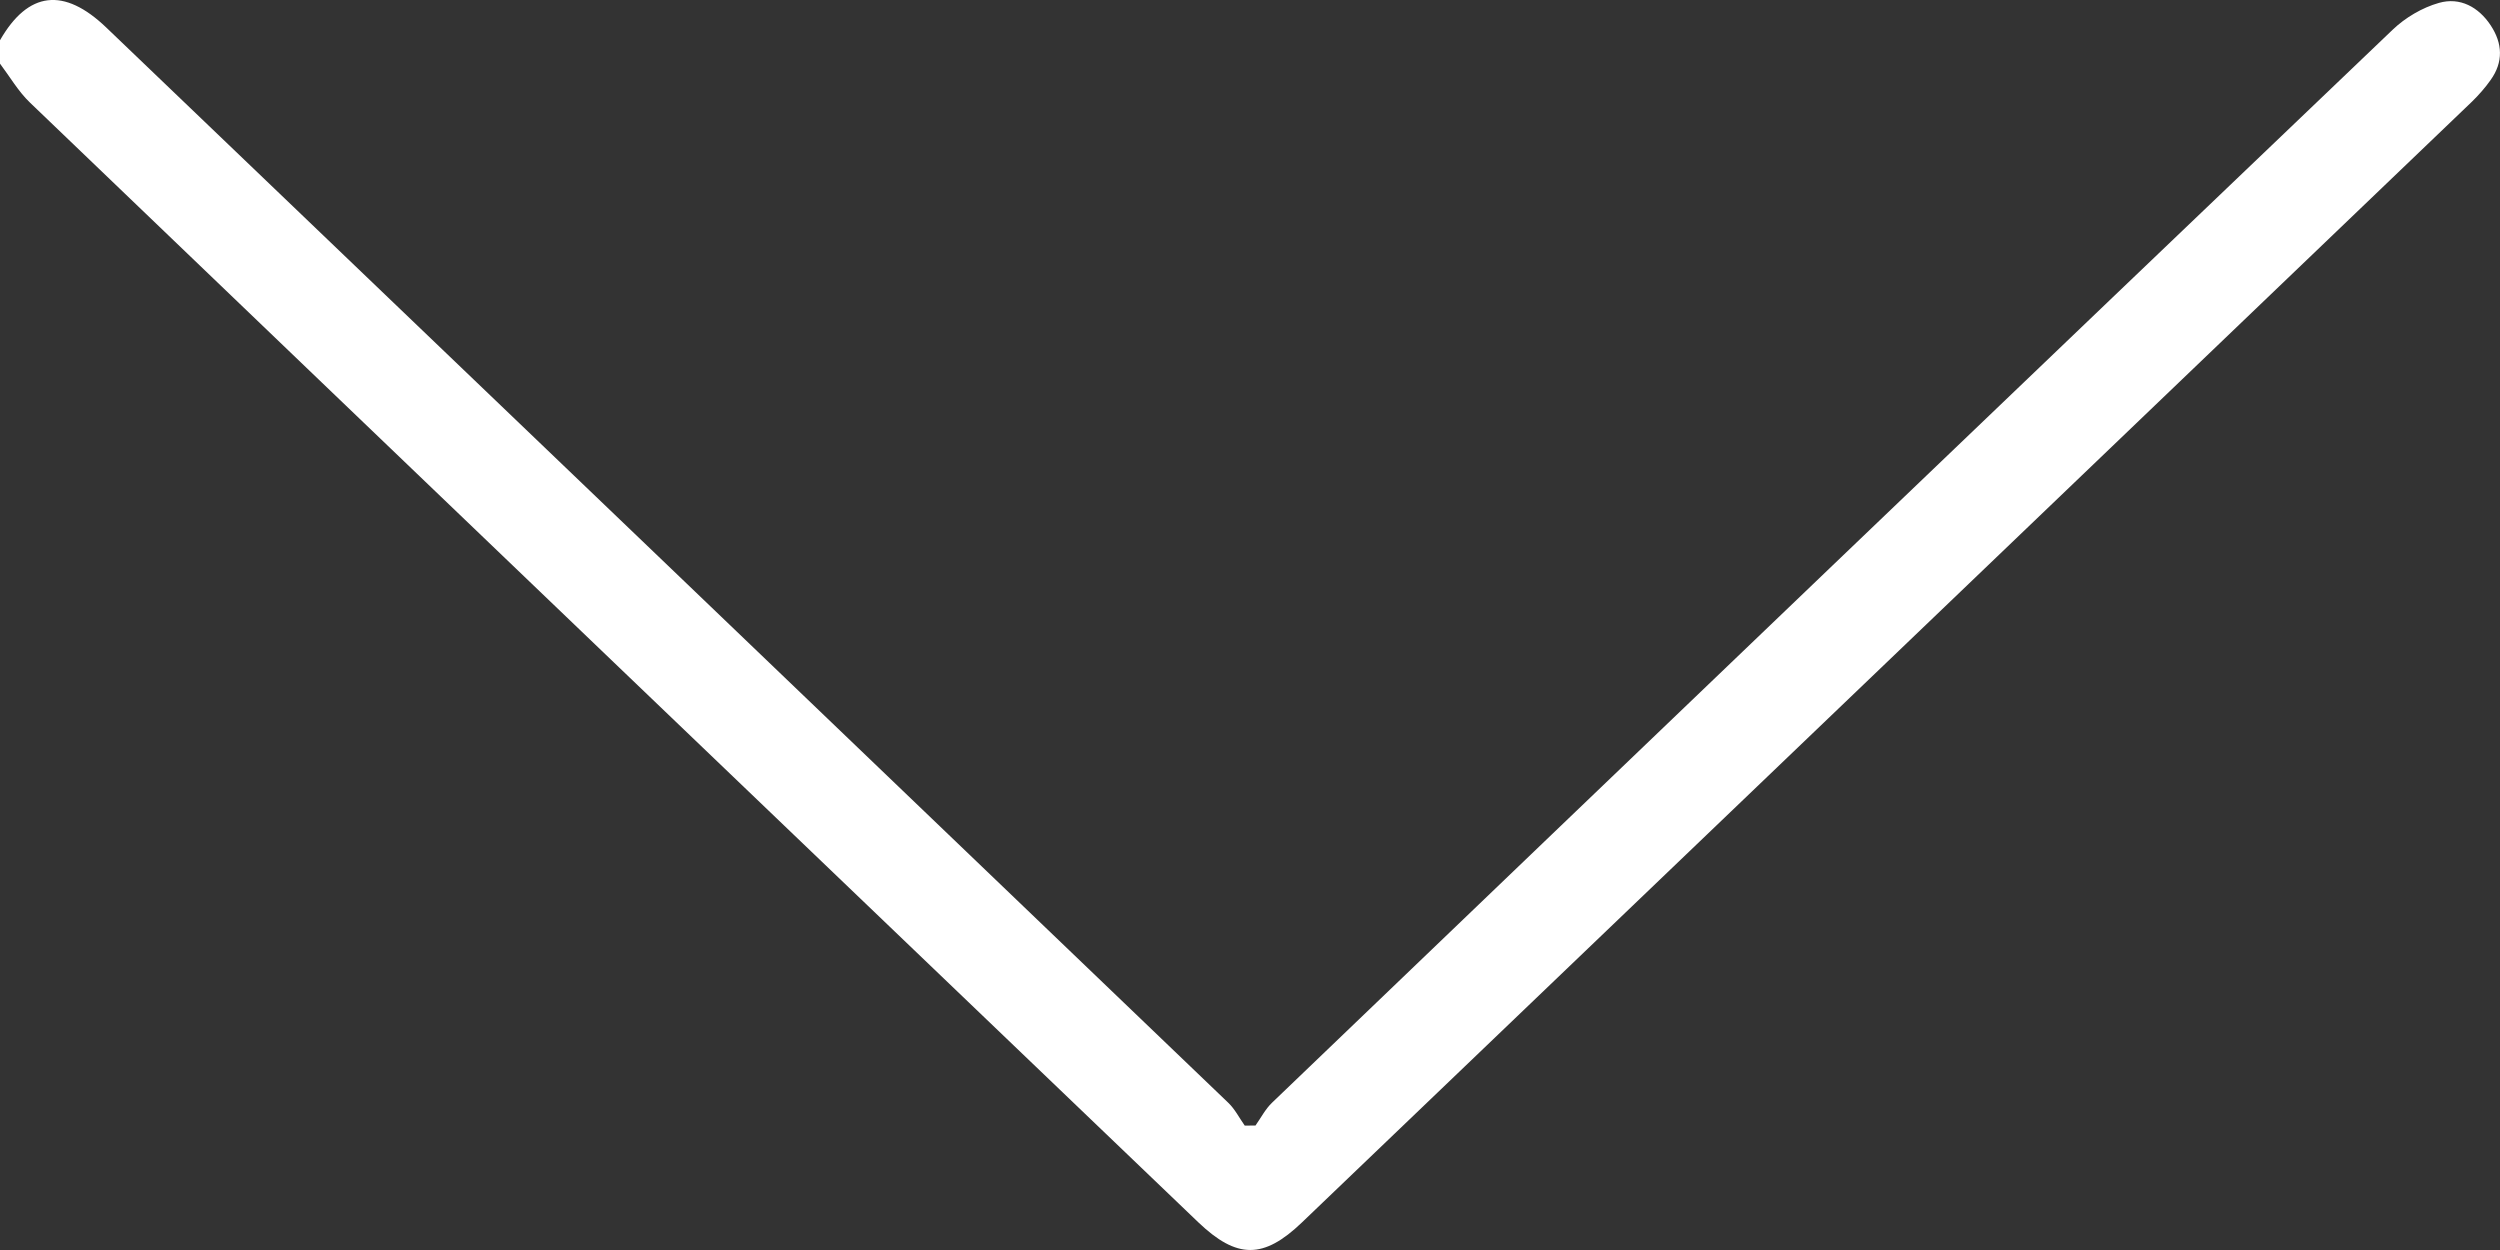 <svg width="20" height="10" viewBox="0 0 20 10" fill="none" xmlns="http://www.w3.org/2000/svg">
<rect x="0" y="0" width="20" height="10" fill="#333333" stroke="none"/>
<path d="M-1.14898e-08 0.322C0.225 -0.07 0.511 -0.105 0.851 0.221C3.843 3.087 6.835 5.953 9.825 8.821C9.879 8.872 9.914 8.943 9.958 9.005C9.986 9.005 10.015 9.005 10.044 9.004C10.088 8.942 10.123 8.872 10.177 8.821C13.163 5.957 16.15 3.095 19.141 0.238C19.241 0.142 19.377 0.061 19.512 0.023C19.681 -0.025 19.829 0.057 19.925 0.202C20.021 0.347 20.028 0.496 19.925 0.64C19.882 0.701 19.831 0.759 19.777 0.812C16.657 3.802 13.536 6.791 10.415 9.78C10.108 10.074 9.895 10.073 9.586 9.778C6.47 6.793 3.353 3.808 0.24 0.821C0.146 0.731 0.079 0.614 -1.81832e-08 0.509L-1.15073e-08 0.322L-1.14898e-08 0.322Z" fill="white"/>
</svg>
